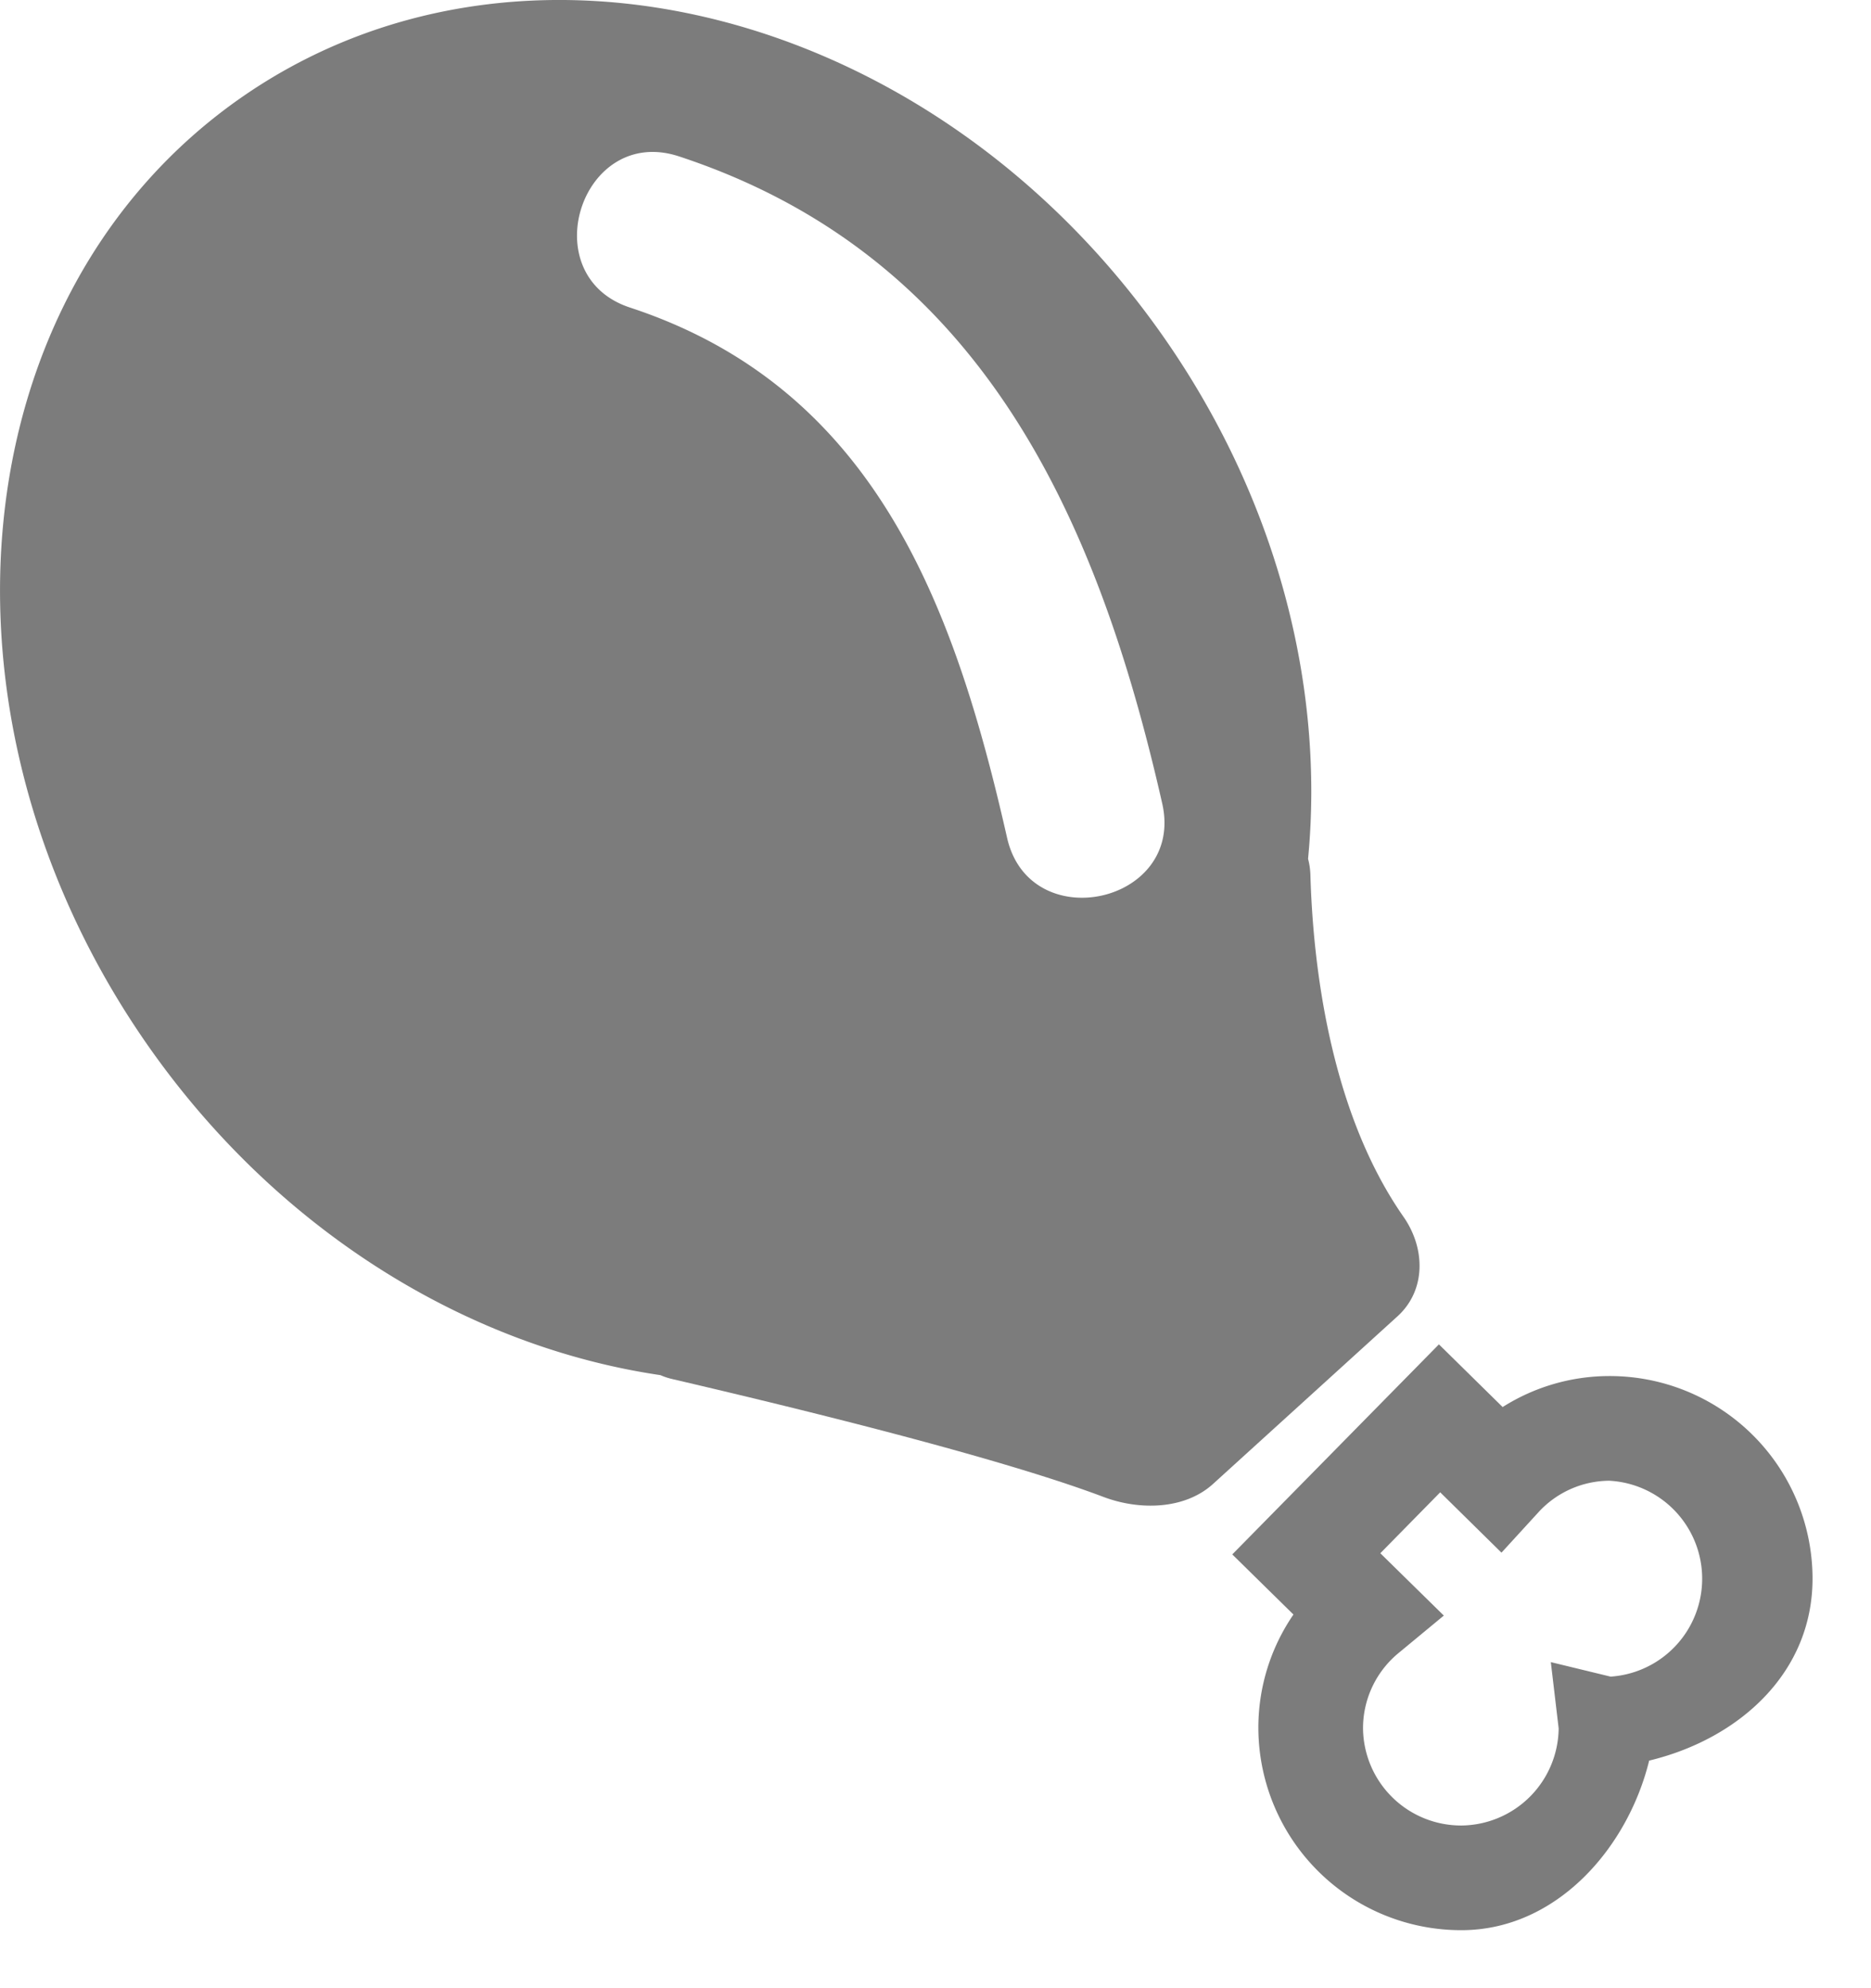 <svg xmlns="http://www.w3.org/2000/svg" width="16" height="17" viewBox="0 0 16 17"><g><g><path fill="#7c7c7c" d="M5.806 1.337c2.57.846 3.572 3.059 4.133 5.534.193.855-1.134 1.146-1.327.292-.45-1.985-1.129-3.844-3.224-4.533-.832-.273-.417-1.567.418-1.293zm-.159 10.421a.609.609 0 0 0 .108.035c2.113.493 3.162.81 3.68 1.006.309.117.697.11.94-.112l1.576-1.432c.244-.222.24-.58.051-.851-.638-.914-.775-2.185-.796-2.924a.623.623 0 0 0-.02-.137c.142-1.47-.263-3.08-1.249-4.481C7.97.067 4.437-.836 2.045.847-.346 2.53-.69 6.16 1.277 8.957c1.117 1.587 2.739 2.561 4.37 2.801z"/></g><g><path fill="#7c7c7c" d="M13.773 14.336l-.511-.124.067.567a.84.84 0 0 1-.828.83.839.839 0 0 1-.845-.83.833.833 0 0 1 .309-.649l.382-.316-.543-.533.512-.521.524.516.313-.342a.828.828 0 0 1 .608-.273.839.839 0 0 1 .012 1.675zm-.02-2.57a1.706 1.706 0 0 0-.903.265l-.545-.536-1.767 1.796.523.514a1.71 1.71 0 0 0-.3.981 1.734 1.734 0 0 0 1.747 1.718c.802-.006 1.41-.698 1.595-1.45.765-.184 1.404-.75 1.397-1.57a1.734 1.734 0 0 0-1.746-1.718z"/></g></g></svg>
